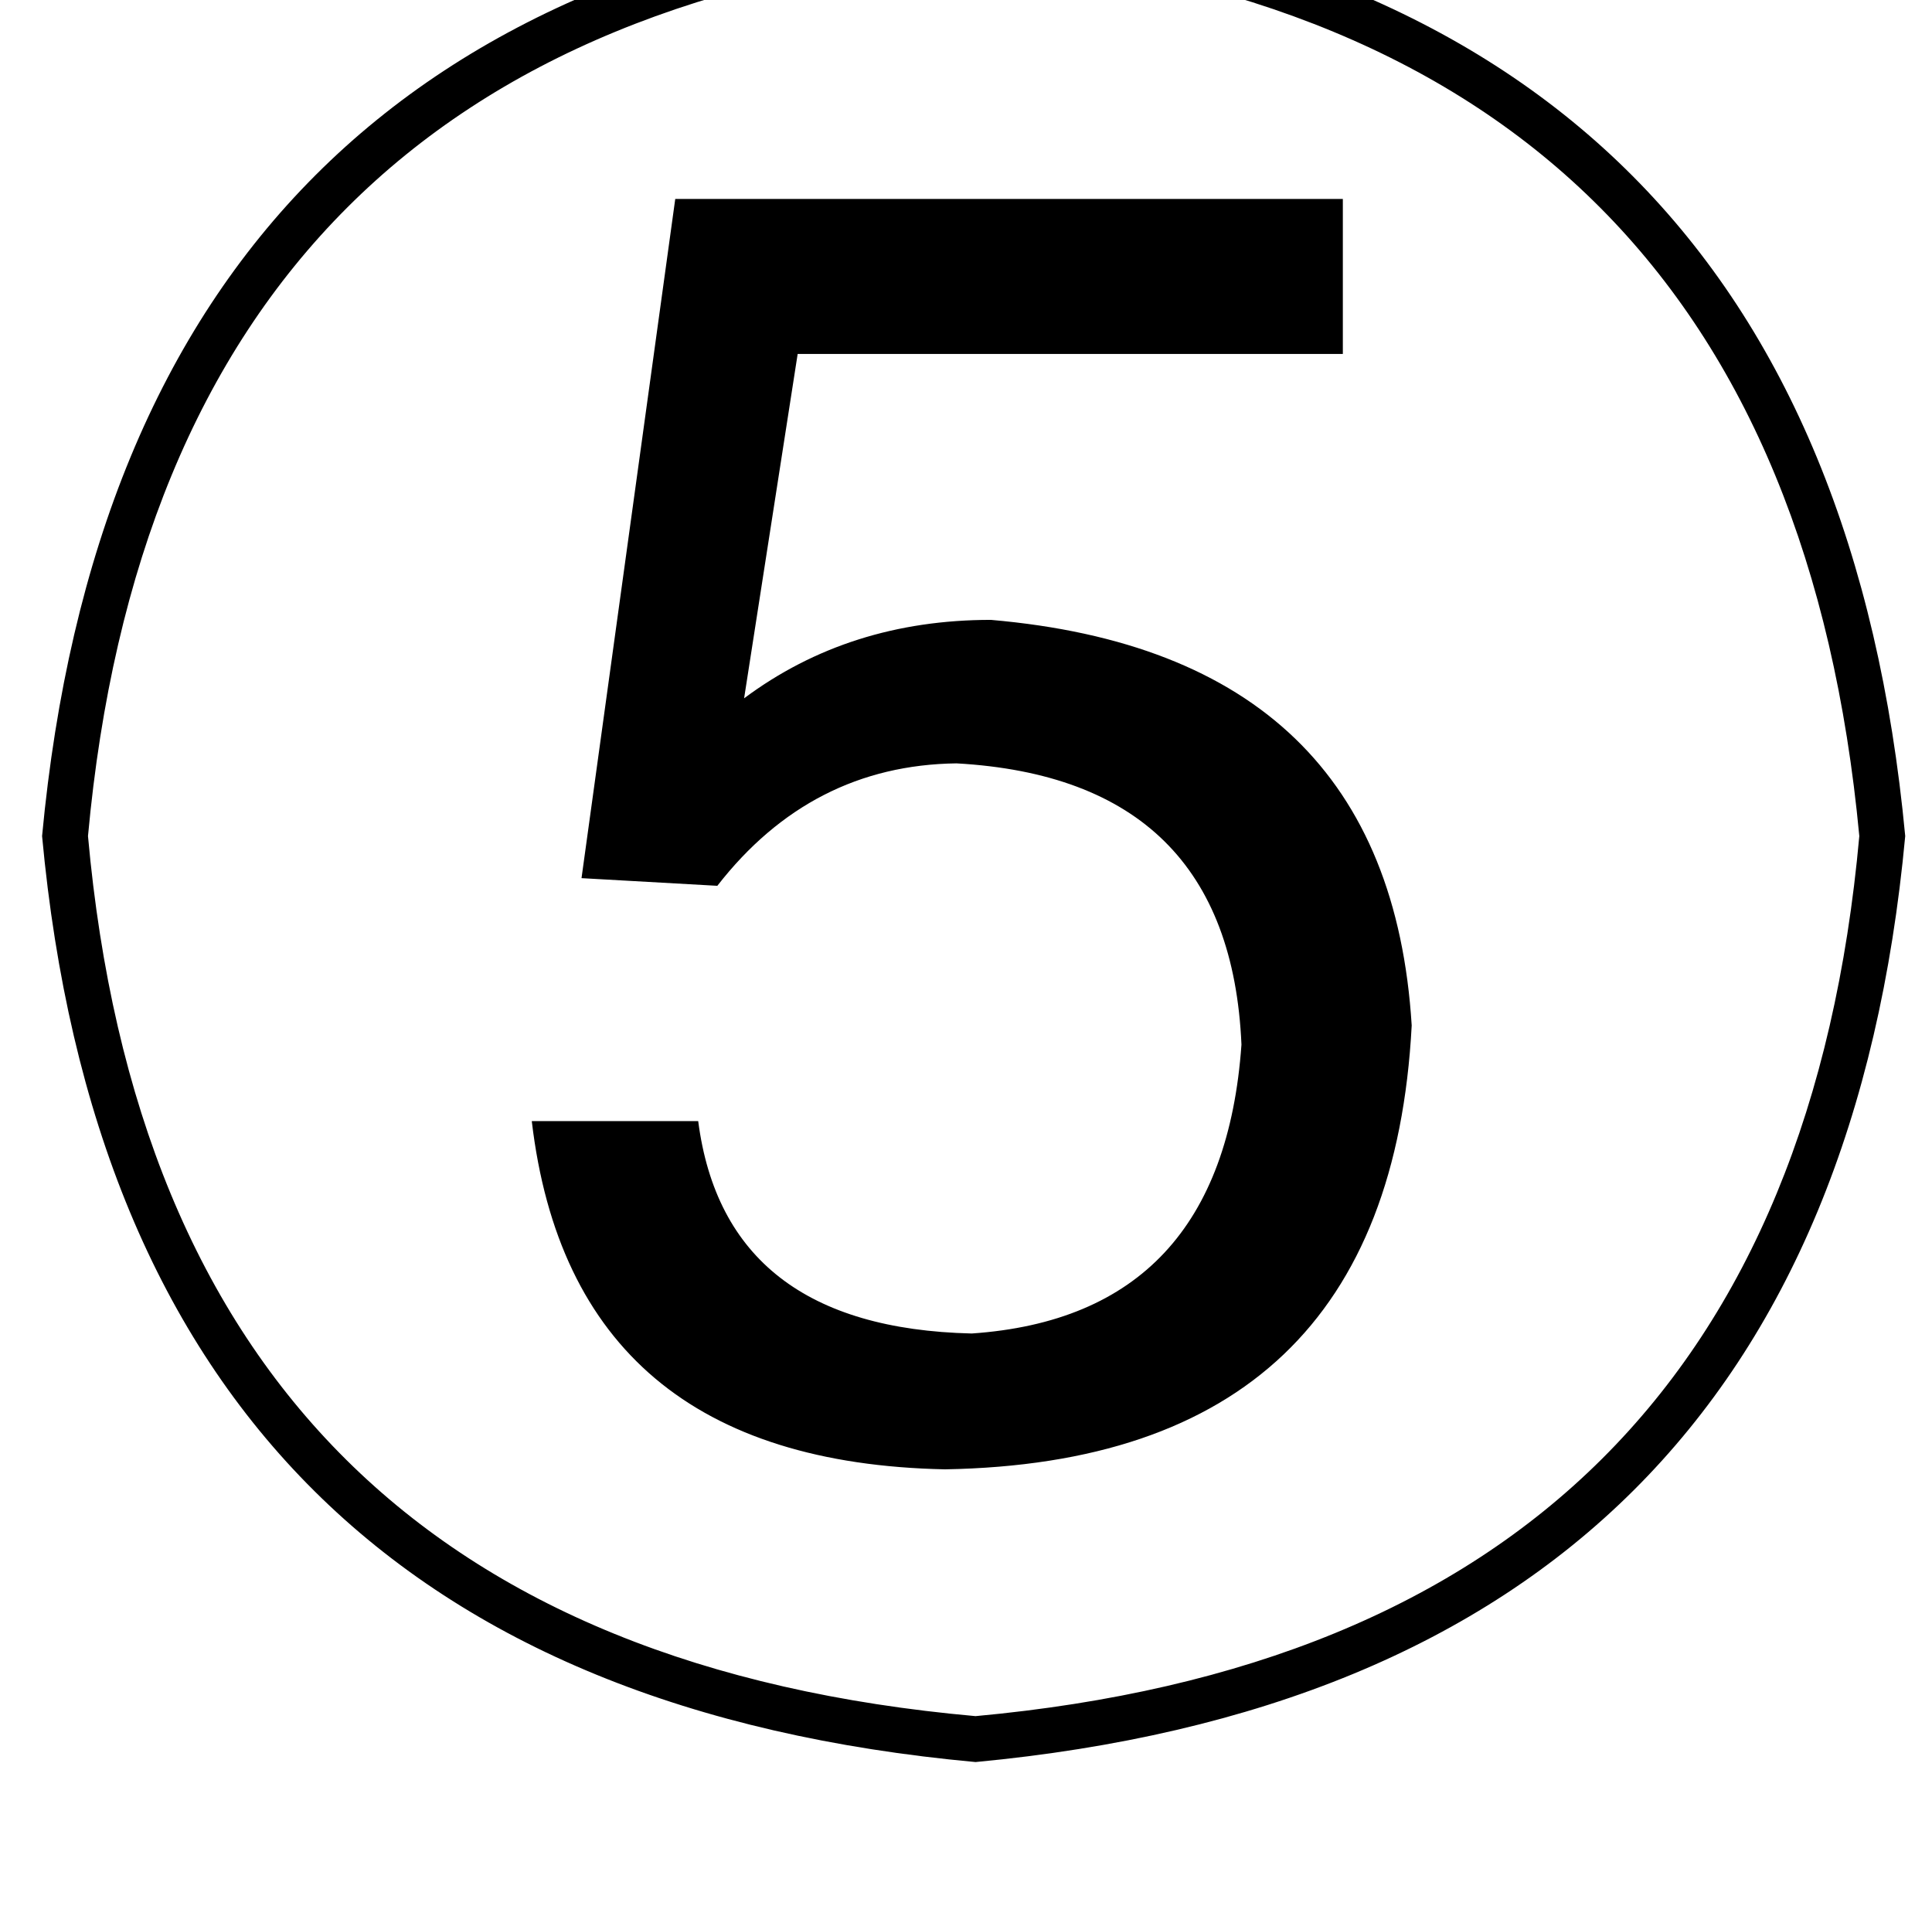 <?xml version="1.0" standalone="no"?>
<!DOCTYPE svg PUBLIC "-//W3C//DTD SVG 1.1//EN" "http://www.w3.org/Graphics/SVG/1.1/DTD/svg11.dtd" >
<svg xmlns="http://www.w3.org/2000/svg" xmlns:xlink="http://www.w3.org/1999/xlink" version="1.1" viewBox="-10 0 1010 1000">
   <path fill="currentColor"
d="M500 -51q444 42 486 488q-41 442 -486 484q-447 -41 -488 -484q42 -447 488 -488zM407 185l-28 180q55 -41 129 -41q208 18 220 212q-12 228 -244 232q-195 -4 -216 -182h87q14 108 143 111q131 -9 141 -151q-6 -139 -149 -147q-76 1 -125 64l-71 -4l49 -355h349v81h-285
zM500 -27q-425 39 -464 464q38 422 464 460q424 -39 462 -460q-40 -425 -462 -464z" />
</svg>
